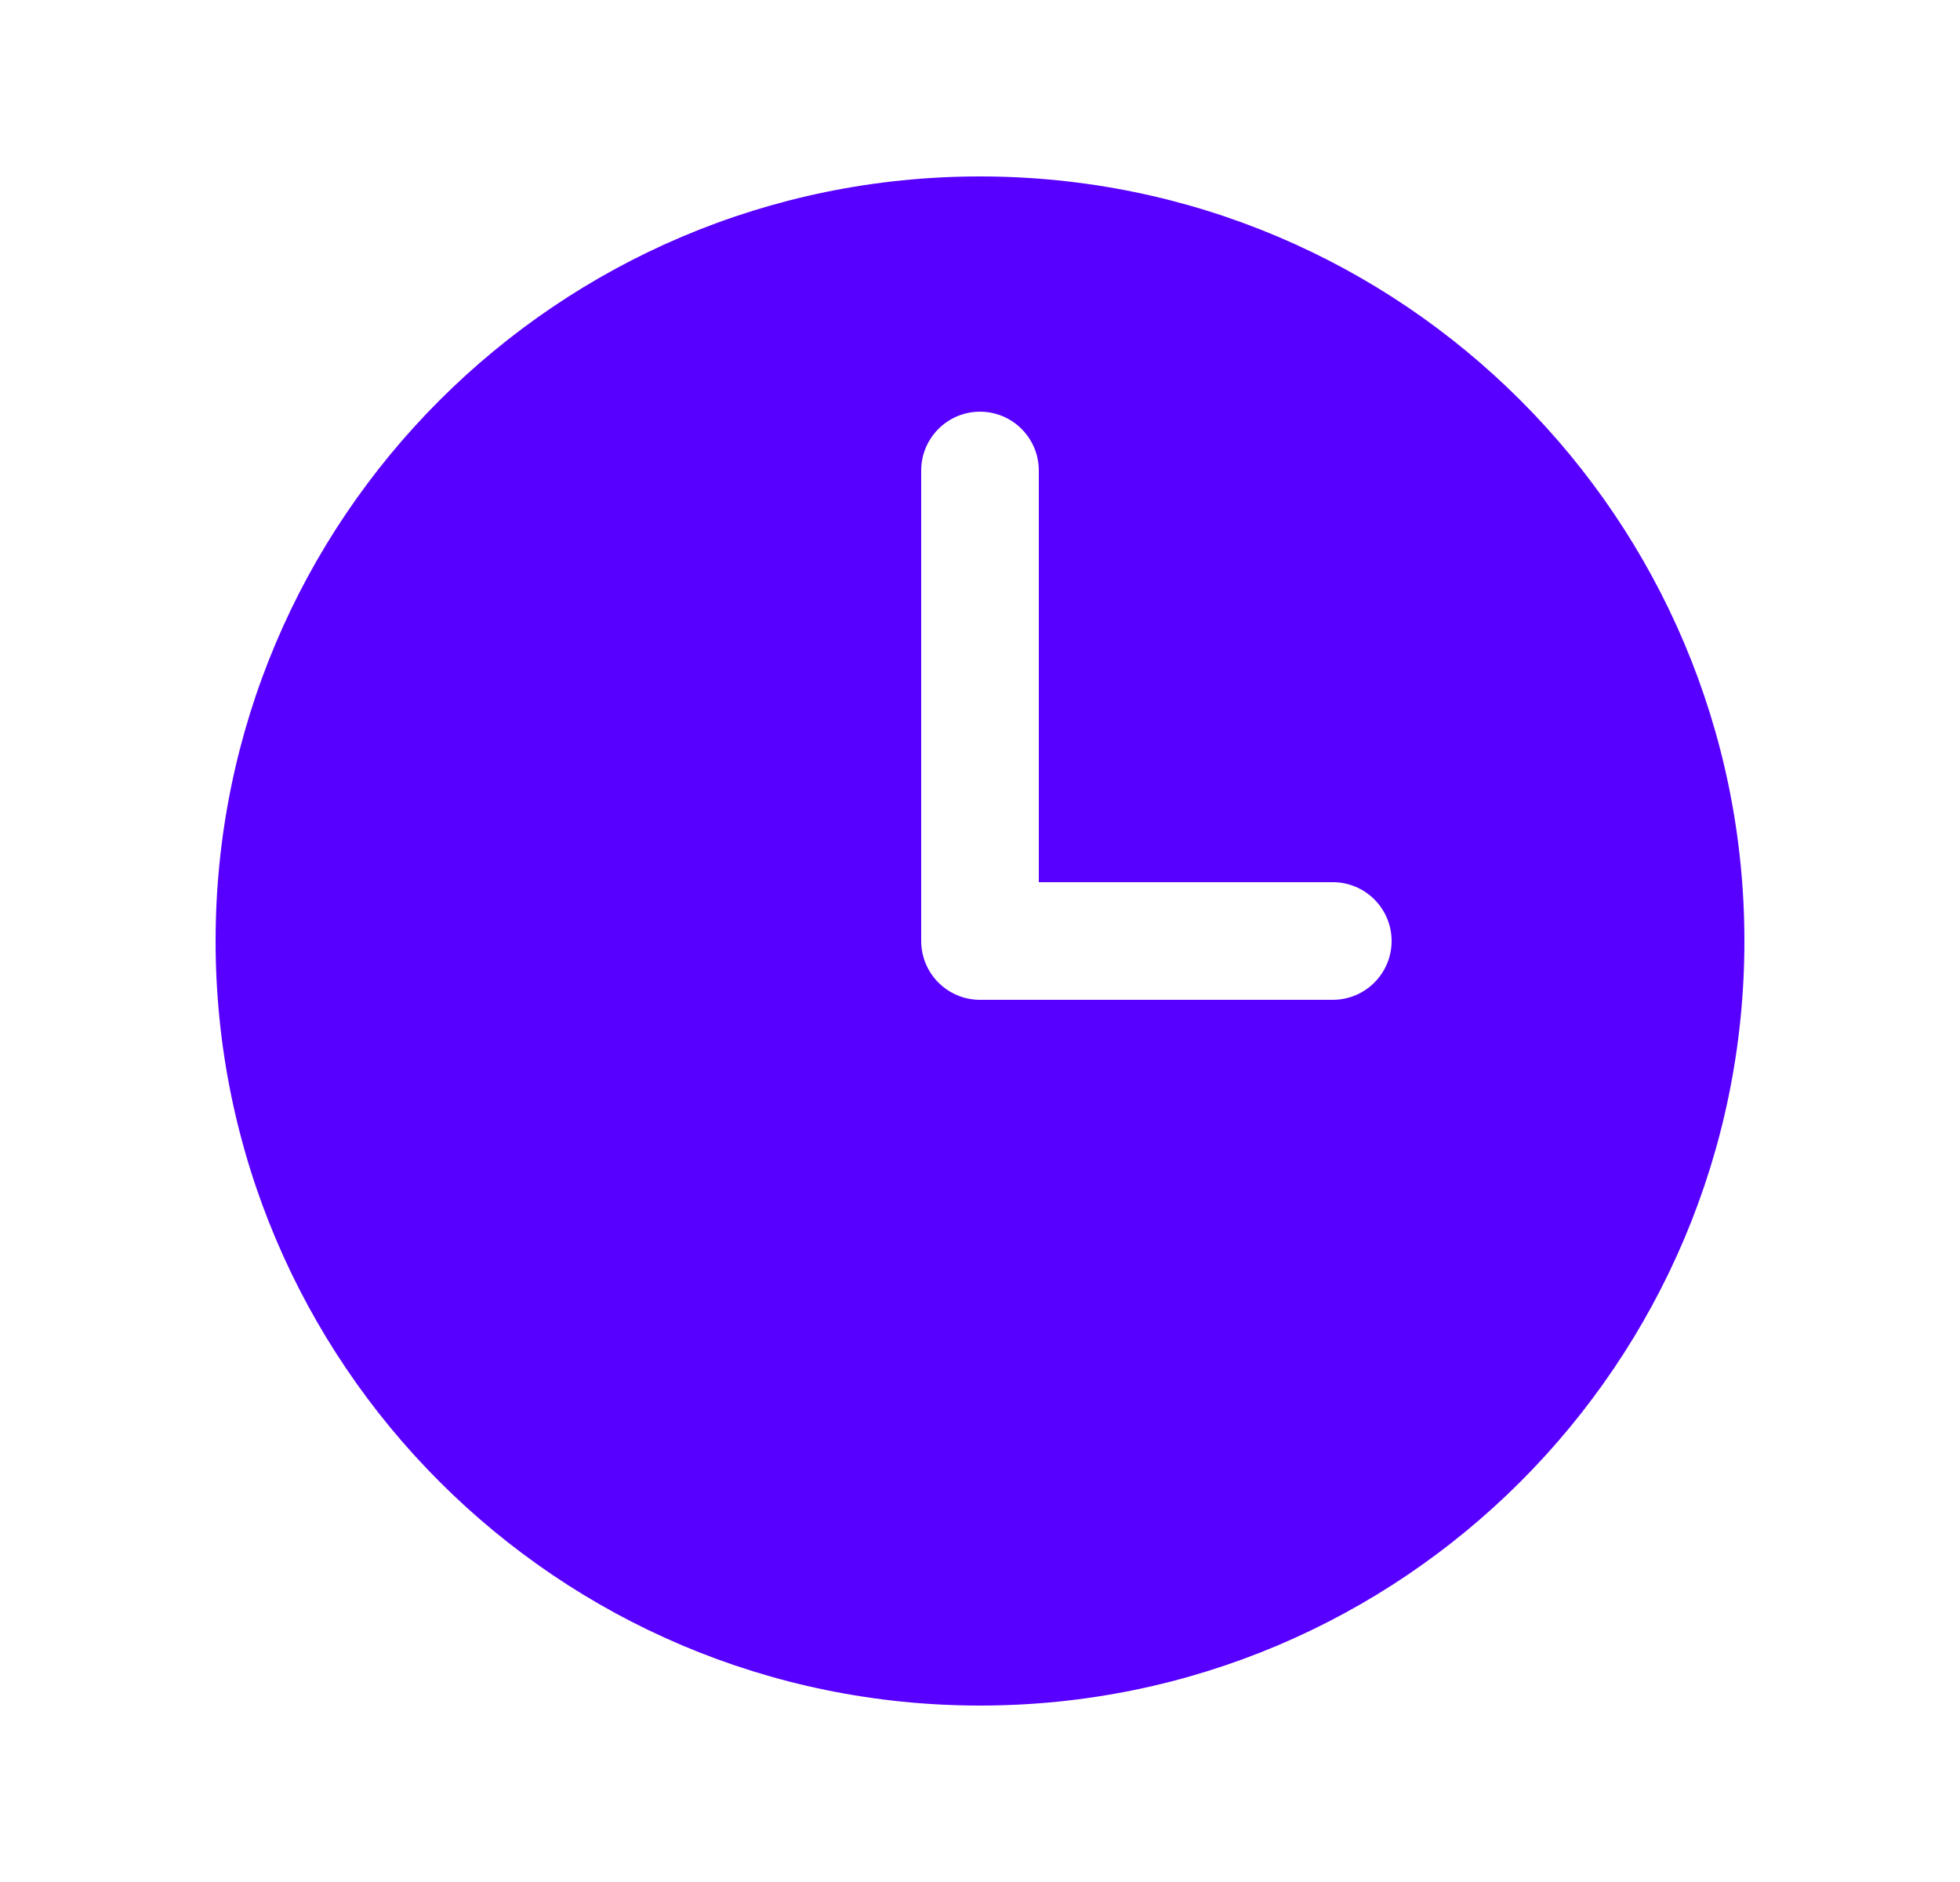 <svg width="25" height="24" viewBox="0 0 25 24" fill="none" xmlns="http://www.w3.org/2000/svg">
<g id="heroicons-solid/clock">
<path id="Subtract" fill-rule="evenodd" clip-rule="evenodd" d="M12.5 2.25C7.115 2.25 2.75 6.615 2.75 12C2.75 17.385 7.115 21.75 12.5 21.75C17.885 21.75 22.25 17.385 22.25 12C22.25 6.615 17.885 2.25 12.5 2.25ZM13.25 6C13.25 5.586 12.914 5.25 12.5 5.25C12.086 5.25 11.75 5.586 11.75 6V12C11.75 12.414 12.086 12.75 12.5 12.75H17C17.414 12.75 17.75 12.414 17.75 12C17.75 11.586 17.414 11.25 17 11.25H13.25V6Z" fill="#5700FF"/>
</g>
</svg>
